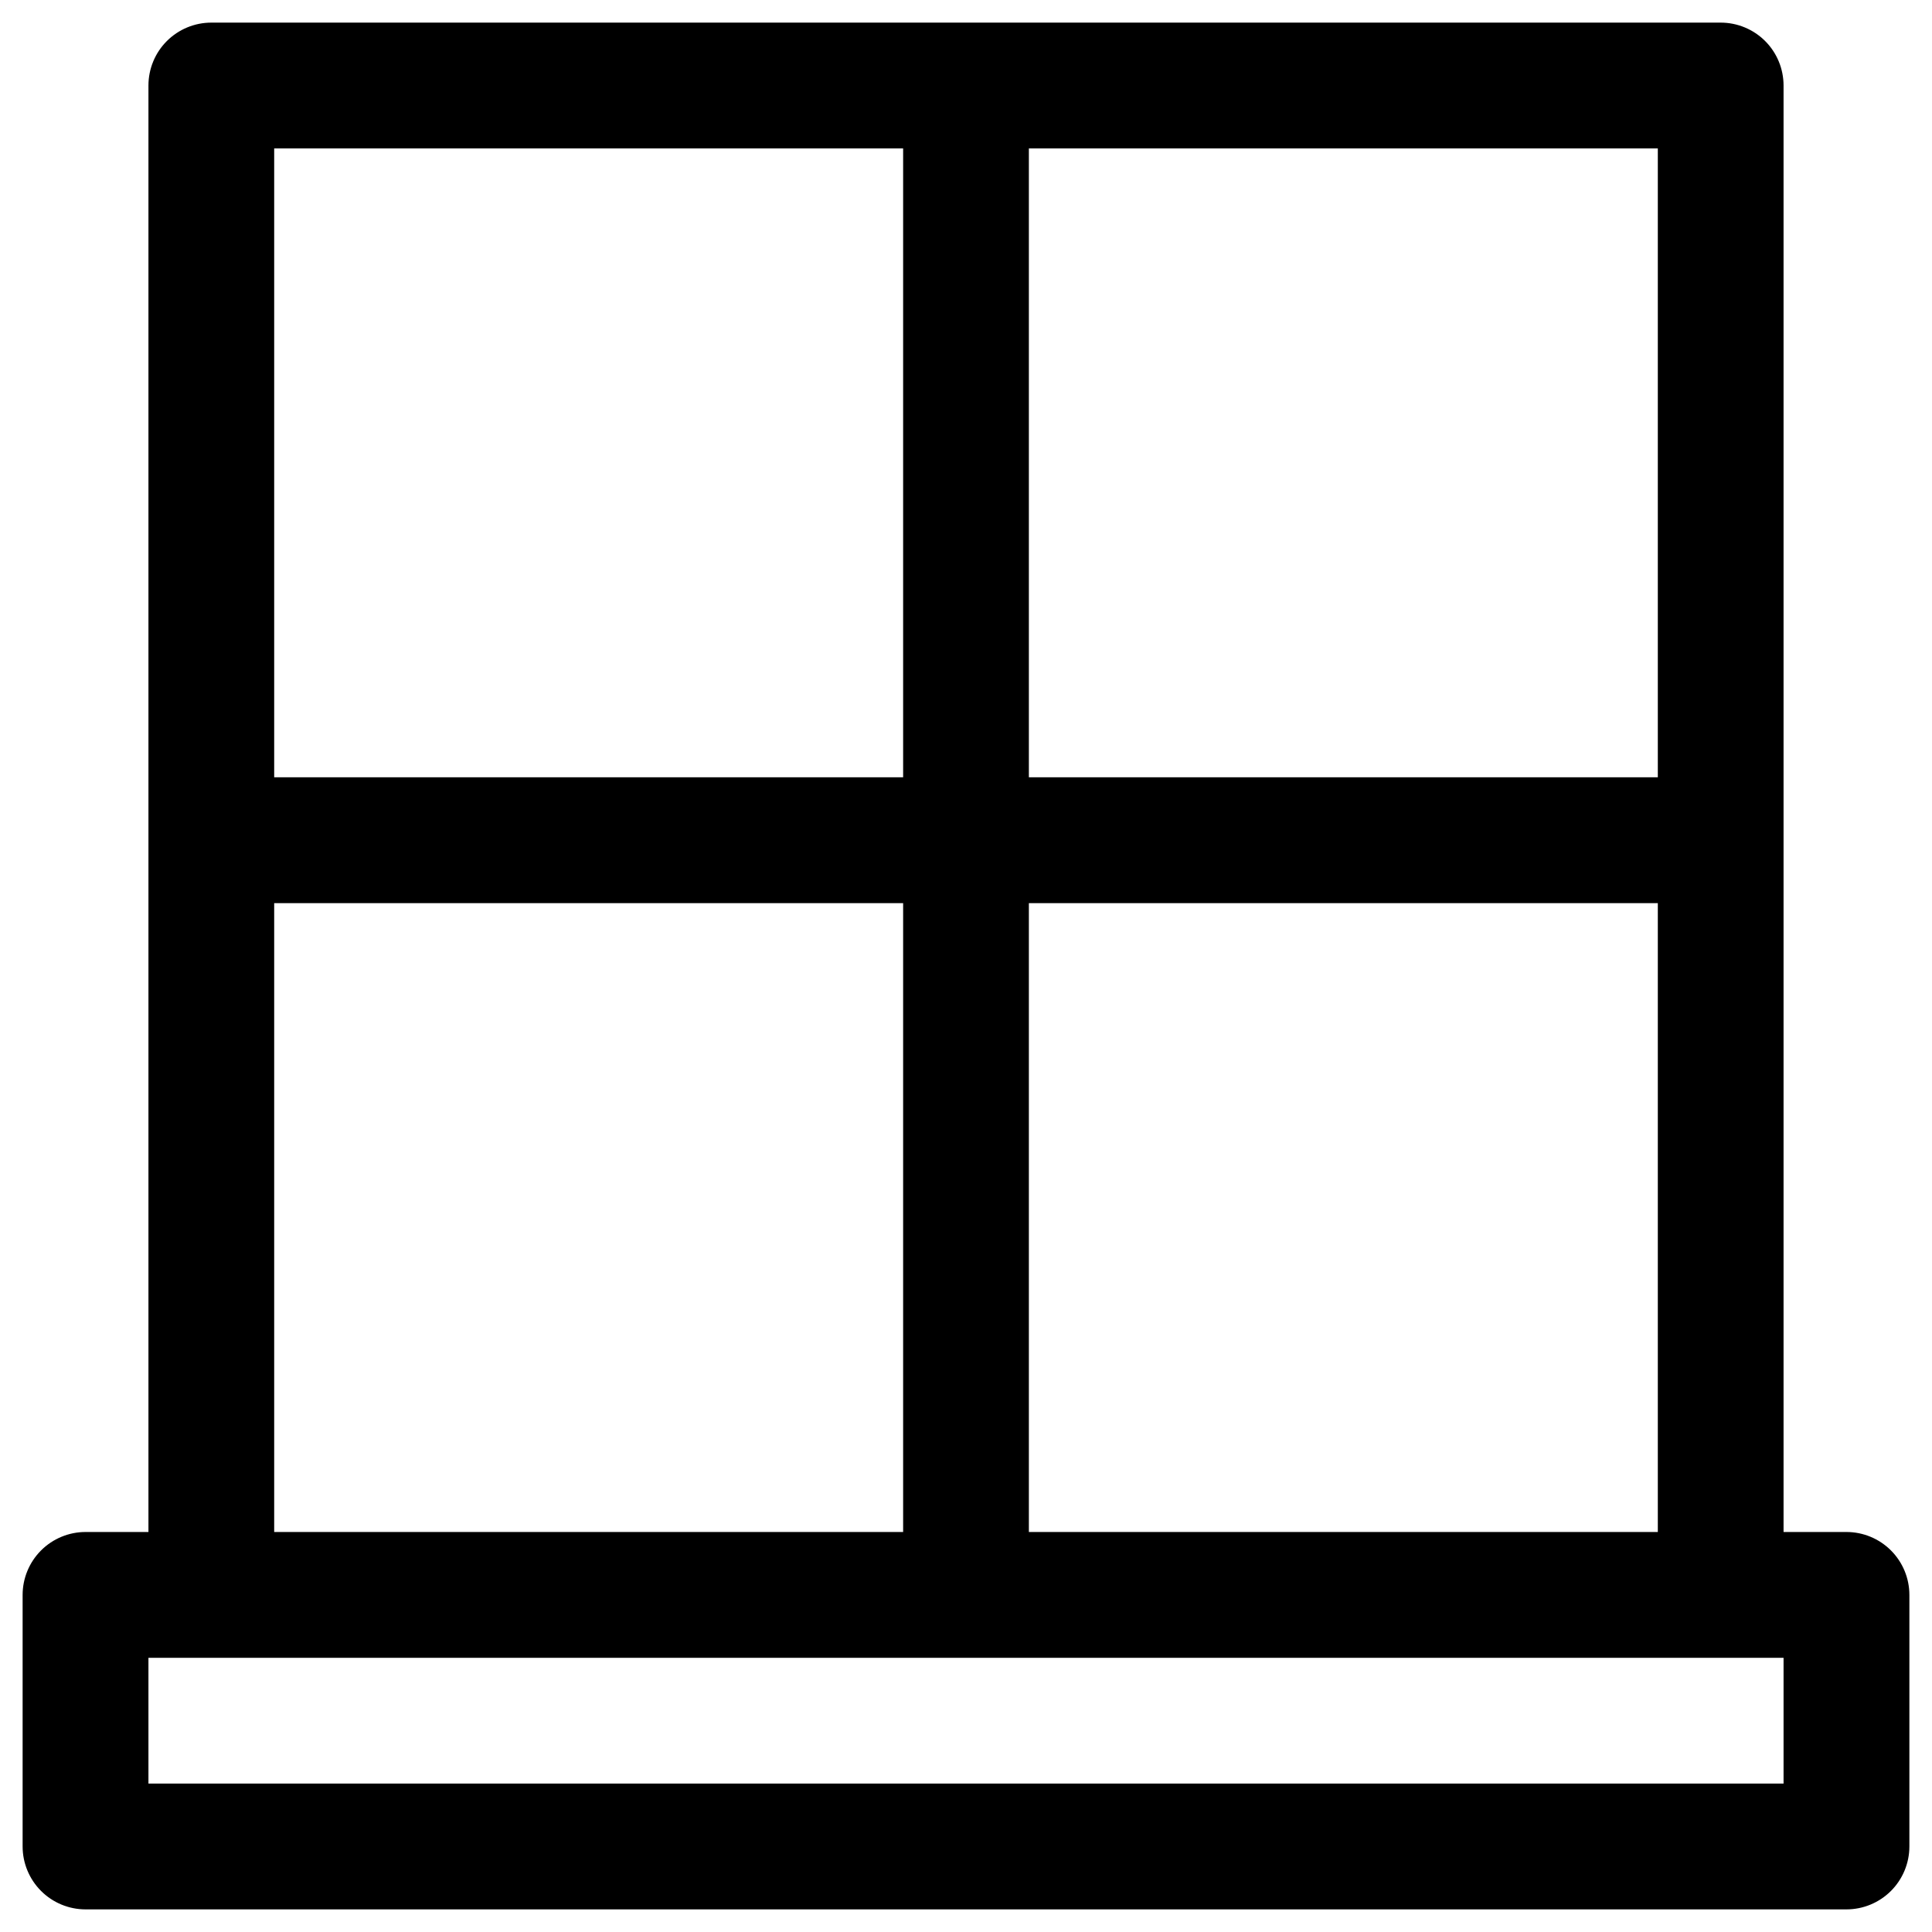 <svg width="48" height="48" viewBox="0 0 48 48" fill="none" xmlns="http://www.w3.org/2000/svg">
<path d="M45.875 38.062H44.312V2.125C44.312 1.711 44.148 1.313 43.855 1.02C43.562 0.727 43.164 0.562 42.75 0.562H5.25C4.836 0.562 4.438 0.727 4.145 1.02C3.852 1.313 3.688 1.711 3.688 2.125V38.062H2.125C1.711 38.062 1.313 38.227 1.02 38.52C0.727 38.813 0.562 39.211 0.562 39.625V45.875C0.562 46.289 0.727 46.687 1.02 46.98C1.313 47.273 1.711 47.438 2.125 47.438H45.875C46.289 47.438 46.687 47.273 46.98 46.98C47.273 46.687 47.438 46.289 47.438 45.875V39.625C47.438 39.211 47.273 38.813 46.98 38.52C46.687 38.227 46.289 38.062 45.875 38.062ZM41.188 38.062H25.562V22.438H41.188V38.062ZM41.188 19.312H25.562V3.688H41.188V19.312ZM22.438 3.688V19.312H6.812V3.688H22.438ZM6.812 22.438H22.438V38.062H6.812V22.438ZM44.312 44.312H3.688V41.188H44.312V44.312Z" fill="currentColor"/>
</svg>
